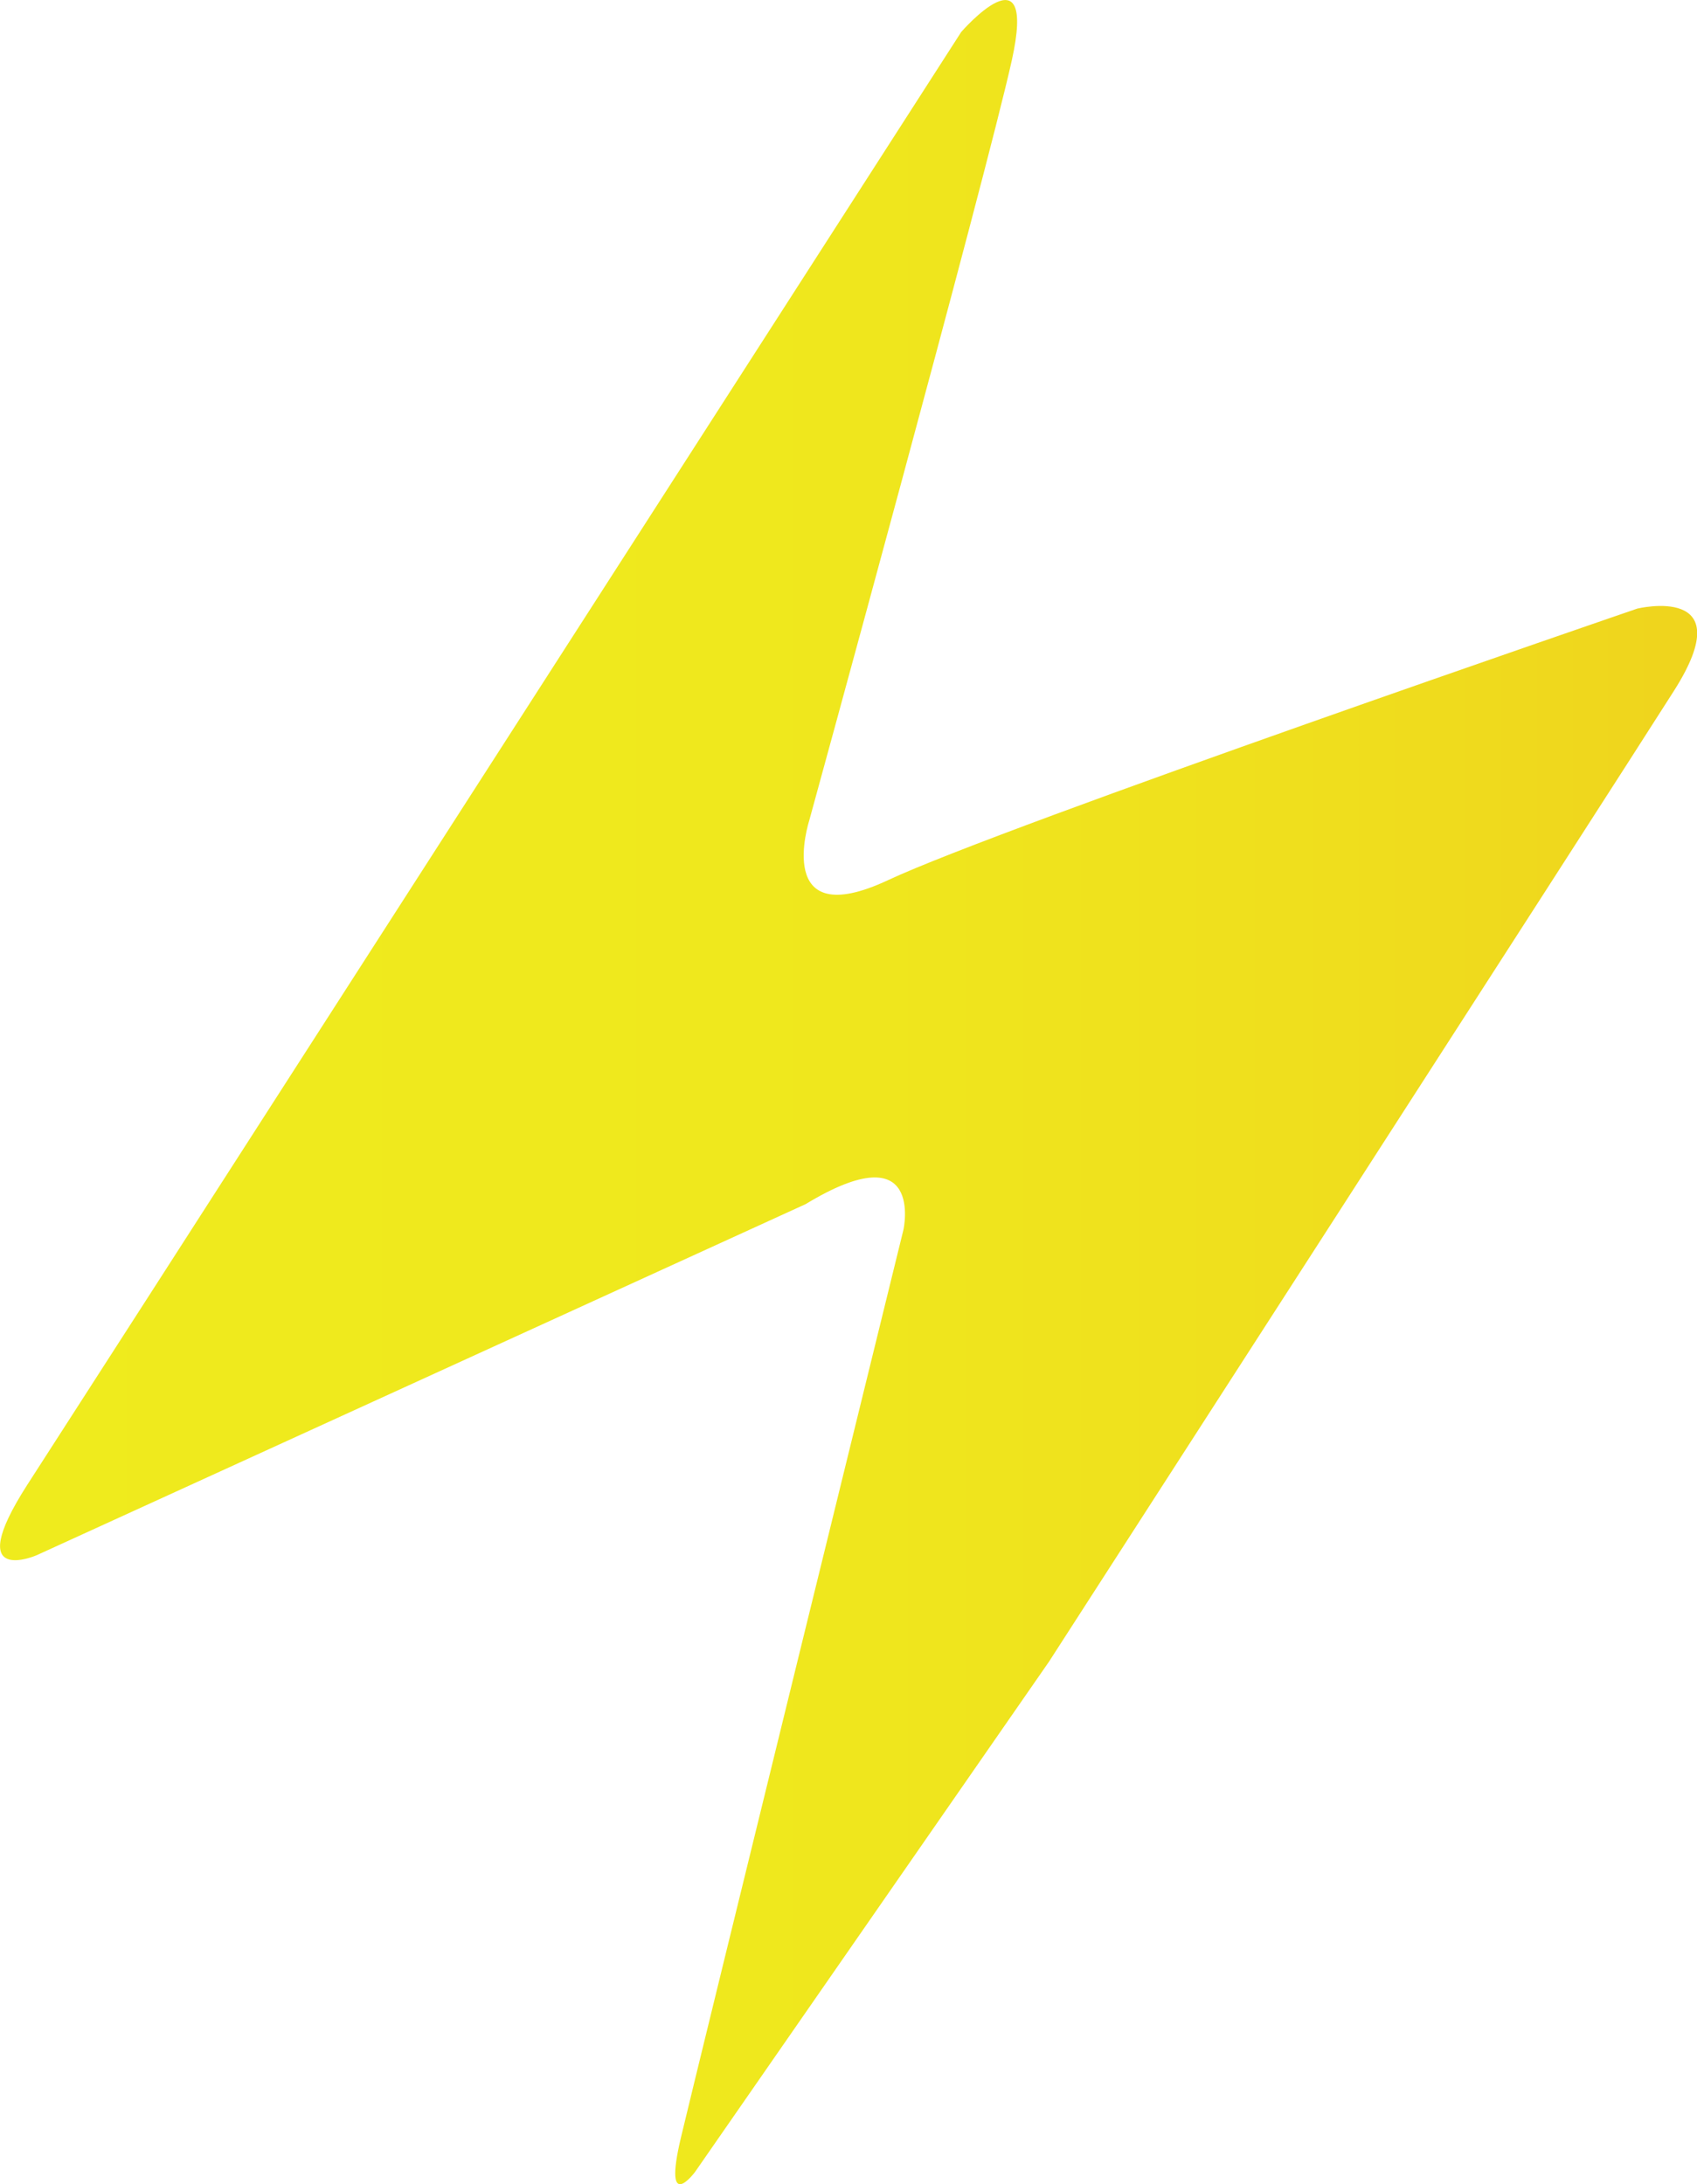 <svg id="Calque_1" data-name="Calque 1" xmlns="http://www.w3.org/2000/svg" xmlns:xlink="http://www.w3.org/1999/xlink" viewBox="0 0 52.01 66.93"><defs><style>.cls-1{fill:url(#Dégradé_sans_nom_18);}</style><linearGradient id="Dégradé_sans_nom_18" x1="15.54" y1="44.02" x2="67.55" y2="44.02" gradientUnits="userSpaceOnUse"><stop offset="0" stop-color="#efeb1d"/><stop offset="0.45" stop-color="#efe81d"/><stop offset="0.79" stop-color="#efde1d"/><stop offset="1" stop-color="#efd41d"/></linearGradient></defs><title>picto_electrique</title><path class="cls-1" d="M20,50.42,45,11.53s2.34-2.7,1.55.87-6.21,23.3-6.21,23.3-1.12,3.48,2.42,1.82S65.72,29.2,65.72,29.2s3.22-.78,1.13,2.51S47.69,61.47,47.69,61.47L36.84,77.11s-1,1.34-.43-1.06,6.82-27.82,6.82-27.82.66-3-3-.78L16.66,58.21s-2.31,1-.29-2.15Z" transform="translate(-15.54 -10.55)"/></svg>